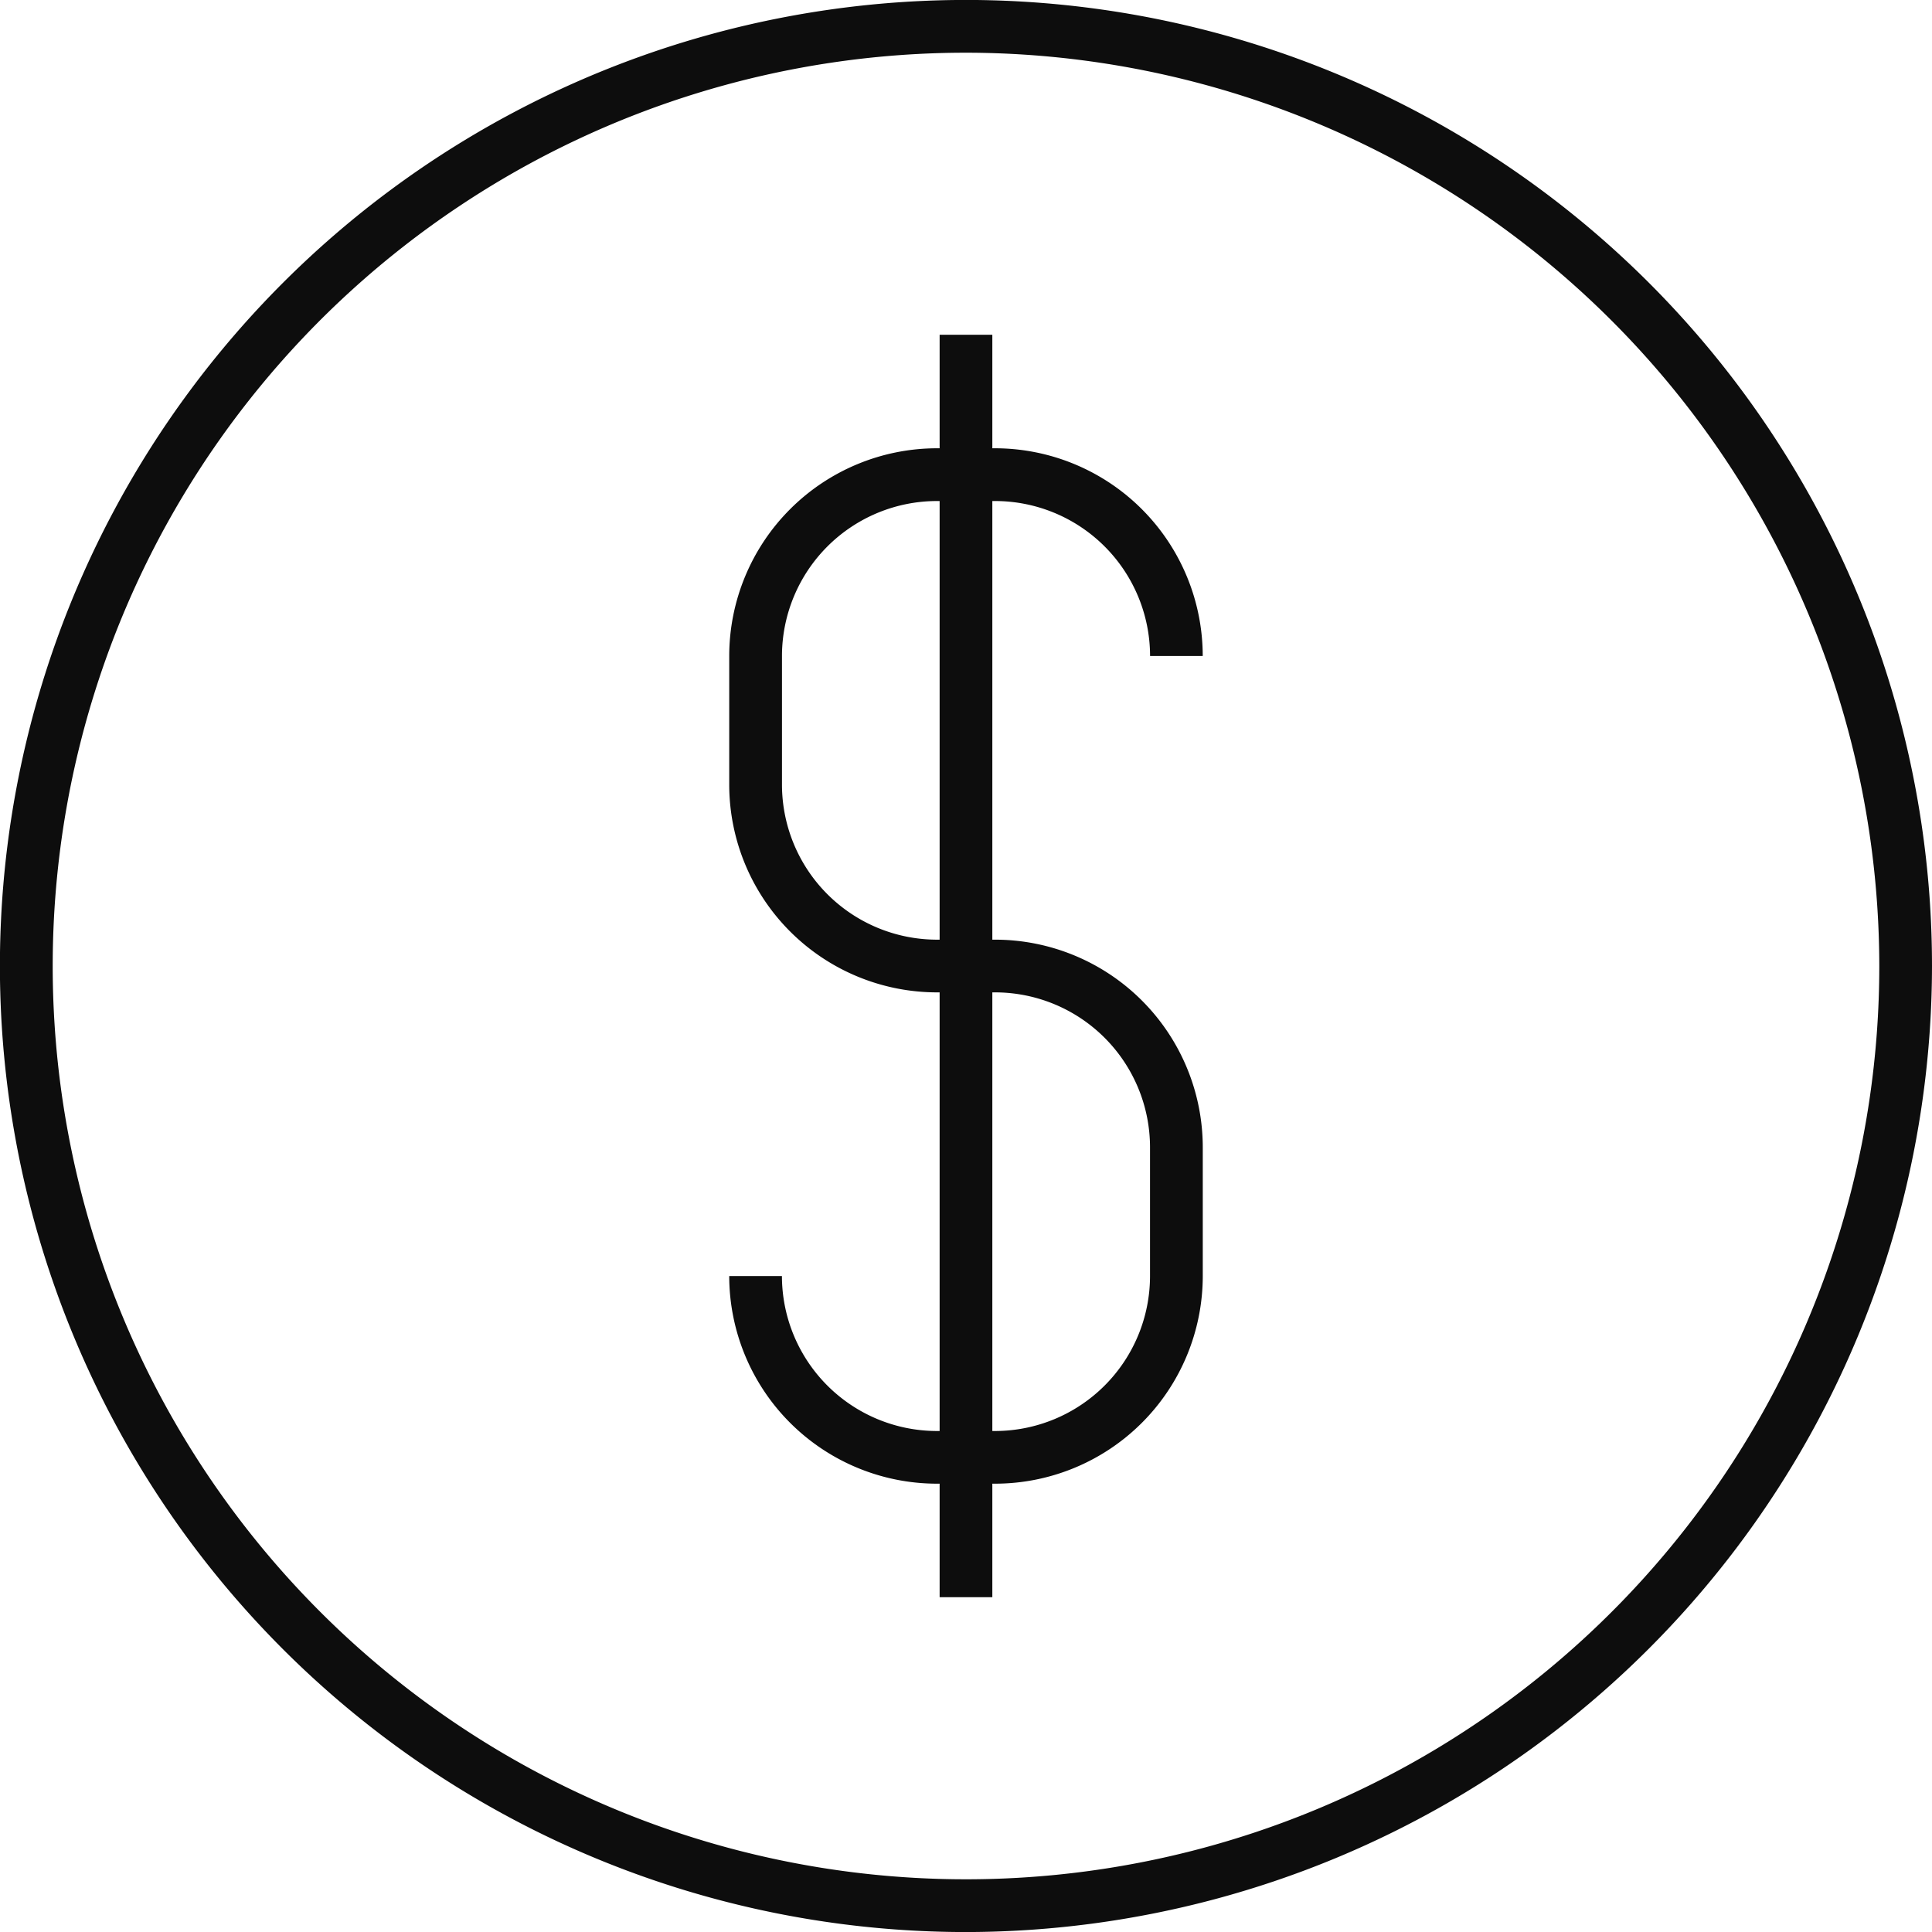 <svg xmlns="http://www.w3.org/2000/svg" width="45.27" height="45.271" viewBox="0 0 45.27 45.271">
  <g id="Group_1374" data-name="Group 1374" transform="translate(-2557.952 -8516.417)">
    <g id="Group_402" data-name="Group 402">
      <g id="Group_401" data-name="Group 401">
        <path id="Path_300" data-name="Path 300" d="M2580.587,8561.688a22.636,22.636,0,1,1,22.635-22.637A22.661,22.661,0,0,1,2580.587,8561.688Zm0-44.036a21.4,21.4,0,1,0,21.4,21.4A21.424,21.424,0,0,0,2580.587,8517.652Z" fill="#0d0d0d"/>
      </g>
    </g>
    <g id="Group_405" data-name="Group 405">
      <g id="Group_403" data-name="Group 403">
        <path id="Path_301" data-name="Path 301" d="M2581.269,8551.182h-1.364a4.87,4.87,0,0,1-4.866-4.865h1.235a3.635,3.635,0,0,0,3.631,3.631h1.364a3.634,3.634,0,0,0,3.63-3.631V8543.3a3.633,3.633,0,0,0-3.63-3.63h-1.364a4.871,4.871,0,0,1-4.866-4.866v-3.016a4.871,4.871,0,0,1,4.866-4.867h1.364a4.871,4.871,0,0,1,4.865,4.867H2584.9a3.634,3.634,0,0,0-3.63-3.631h-1.364a3.634,3.634,0,0,0-3.631,3.631v3.016a3.635,3.635,0,0,0,3.631,3.631h1.364a4.87,4.87,0,0,1,4.865,4.865v3.017A4.87,4.87,0,0,1,2581.269,8551.182Z" fill="#0d0d0d"/>
      </g>
      <g id="Group_404" data-name="Group 404">
        <rect id="Rectangle_161" data-name="Rectangle 161" width="1.235" height="29.581" transform="translate(2579.969 8524.261)" fill="#0d0d0d"/>
      </g>
    </g>
  </g>
</svg>
